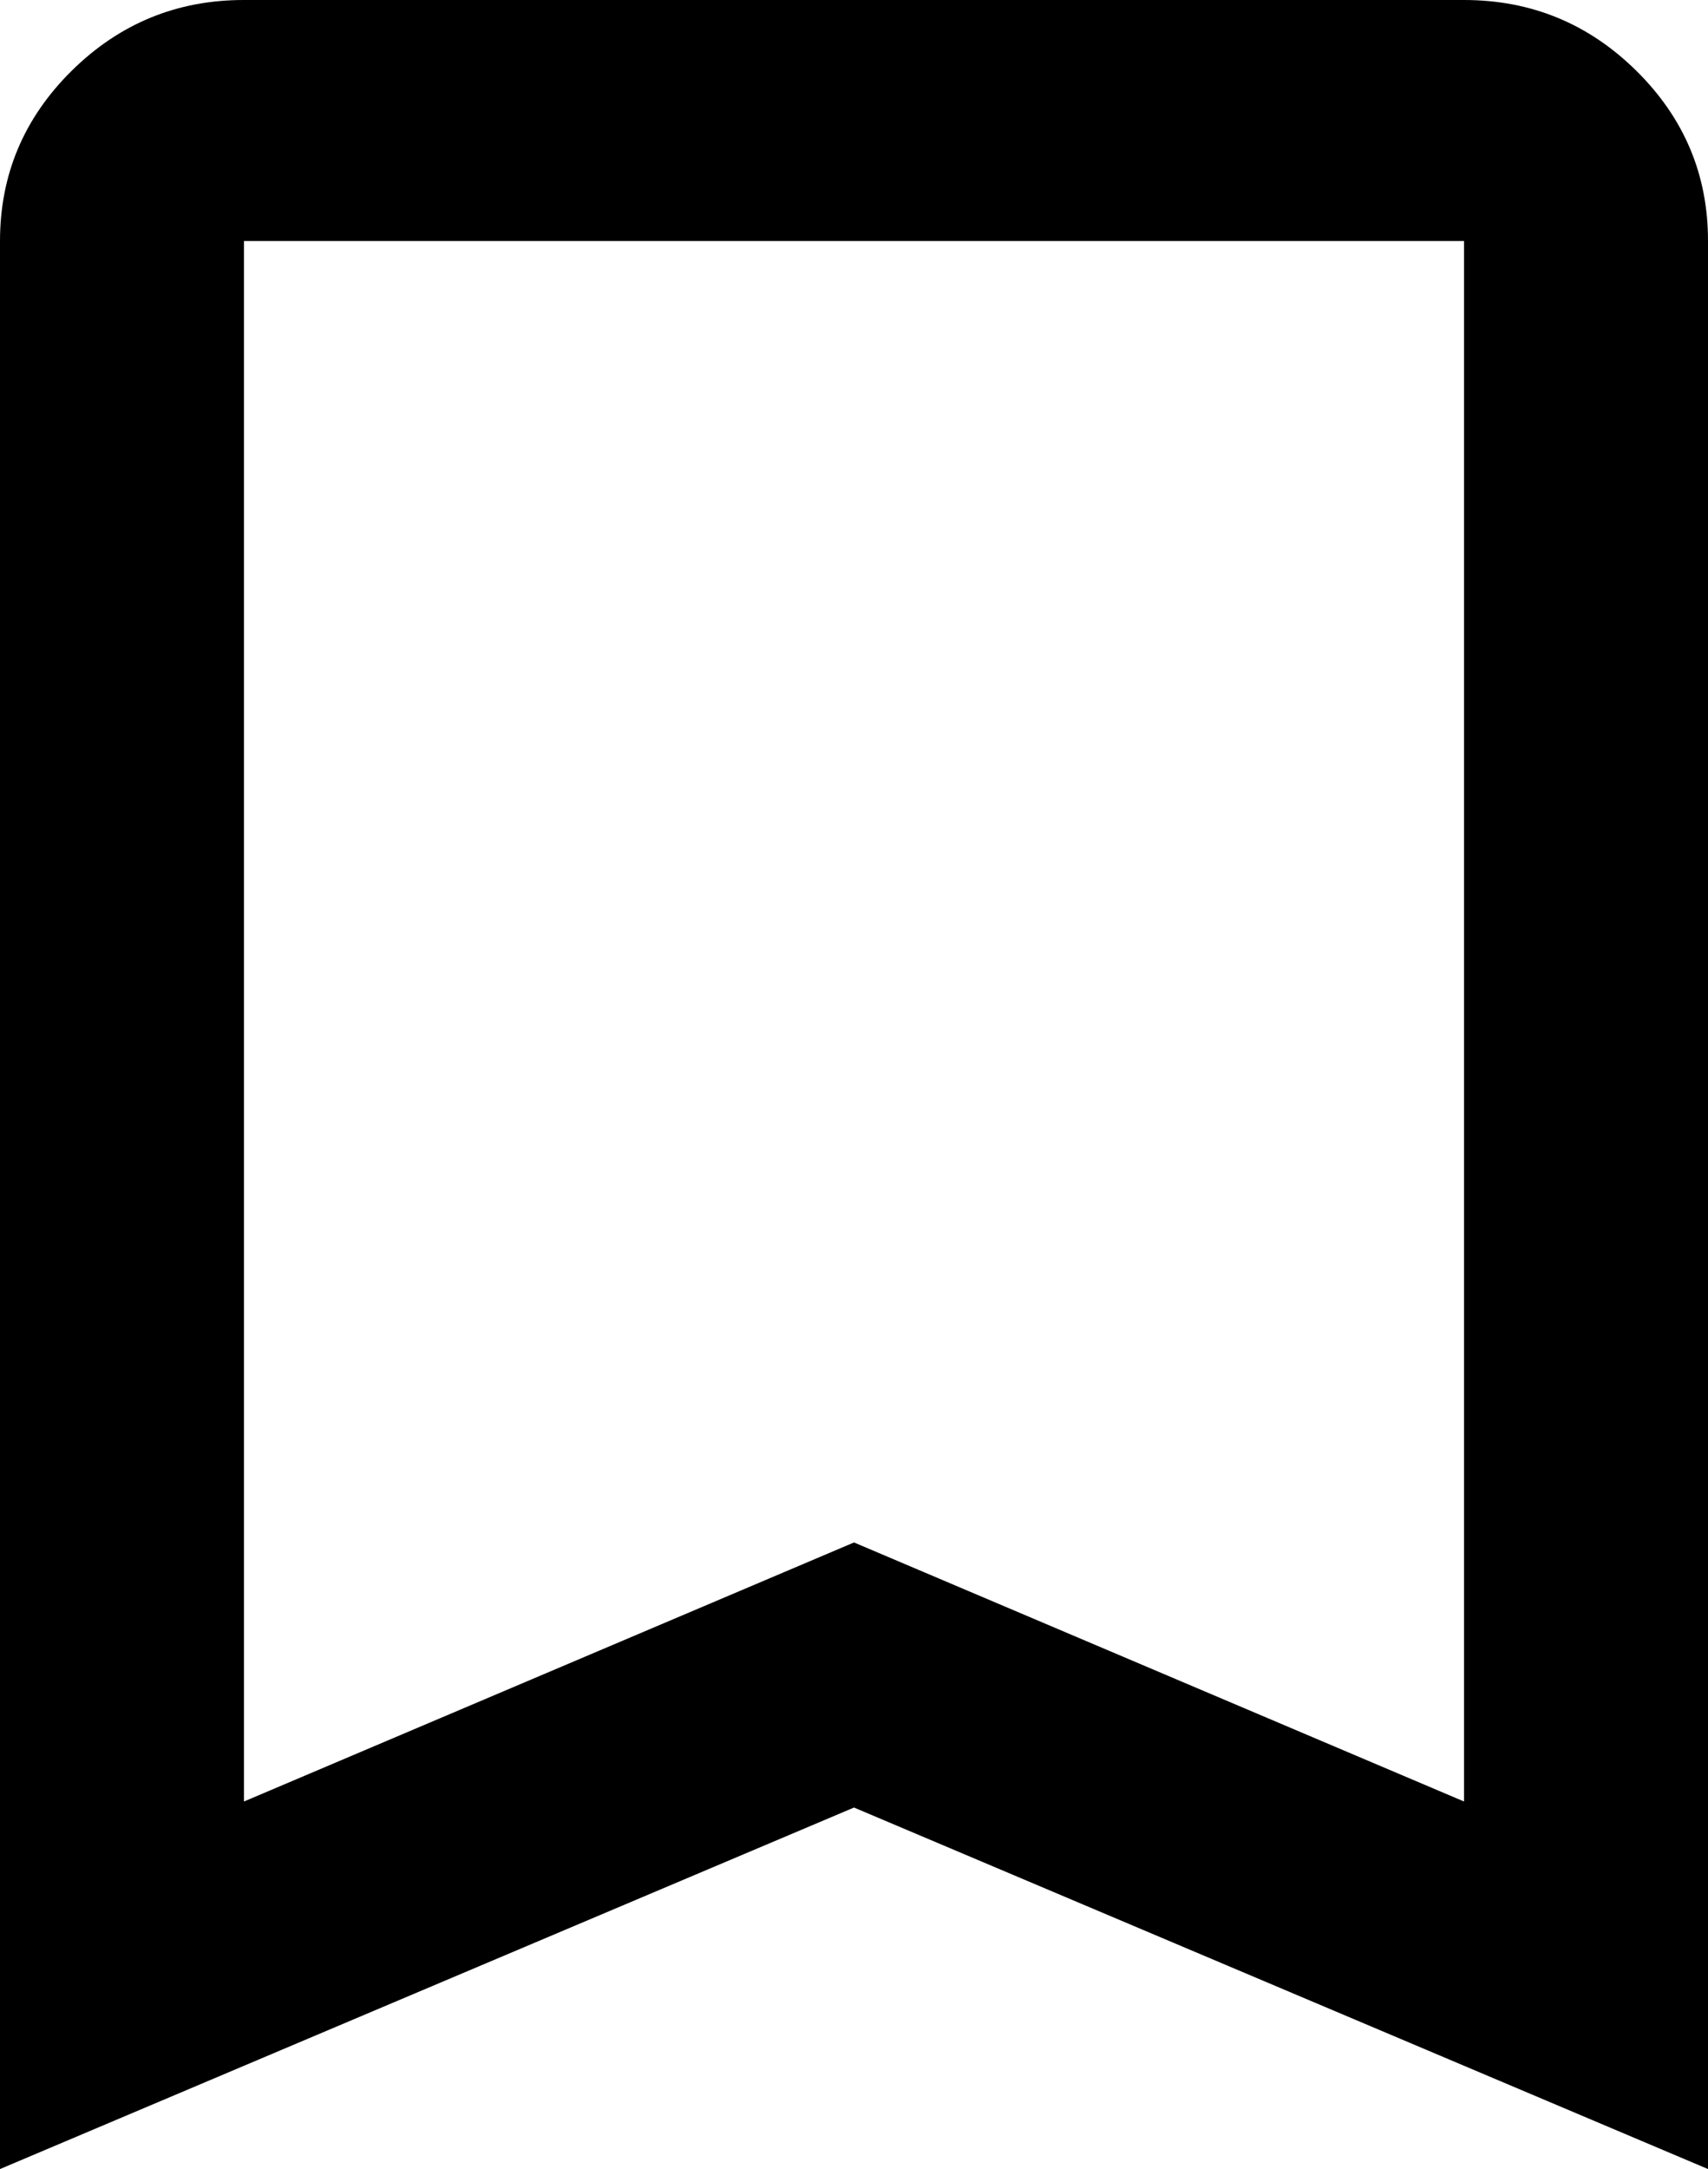 <svg width="26" height="33" viewBox="0 0 26 33" fill="none" xmlns="http://www.w3.org/2000/svg">
<path d="M0 33V3.667C0 2.658 0.364 1.795 1.092 1.076C1.82 0.358 2.694 -0.001 3.714 3.11262e-06H22.286C23.307 3.11262e-06 24.182 0.359 24.91 1.078C25.638 1.797 26.001 2.66 26 3.667V33L13 27.5L0 33ZM3.714 27.408L13 23.467L22.286 27.408V3.667H3.714V27.408Z" fill="black"/>
</svg>
